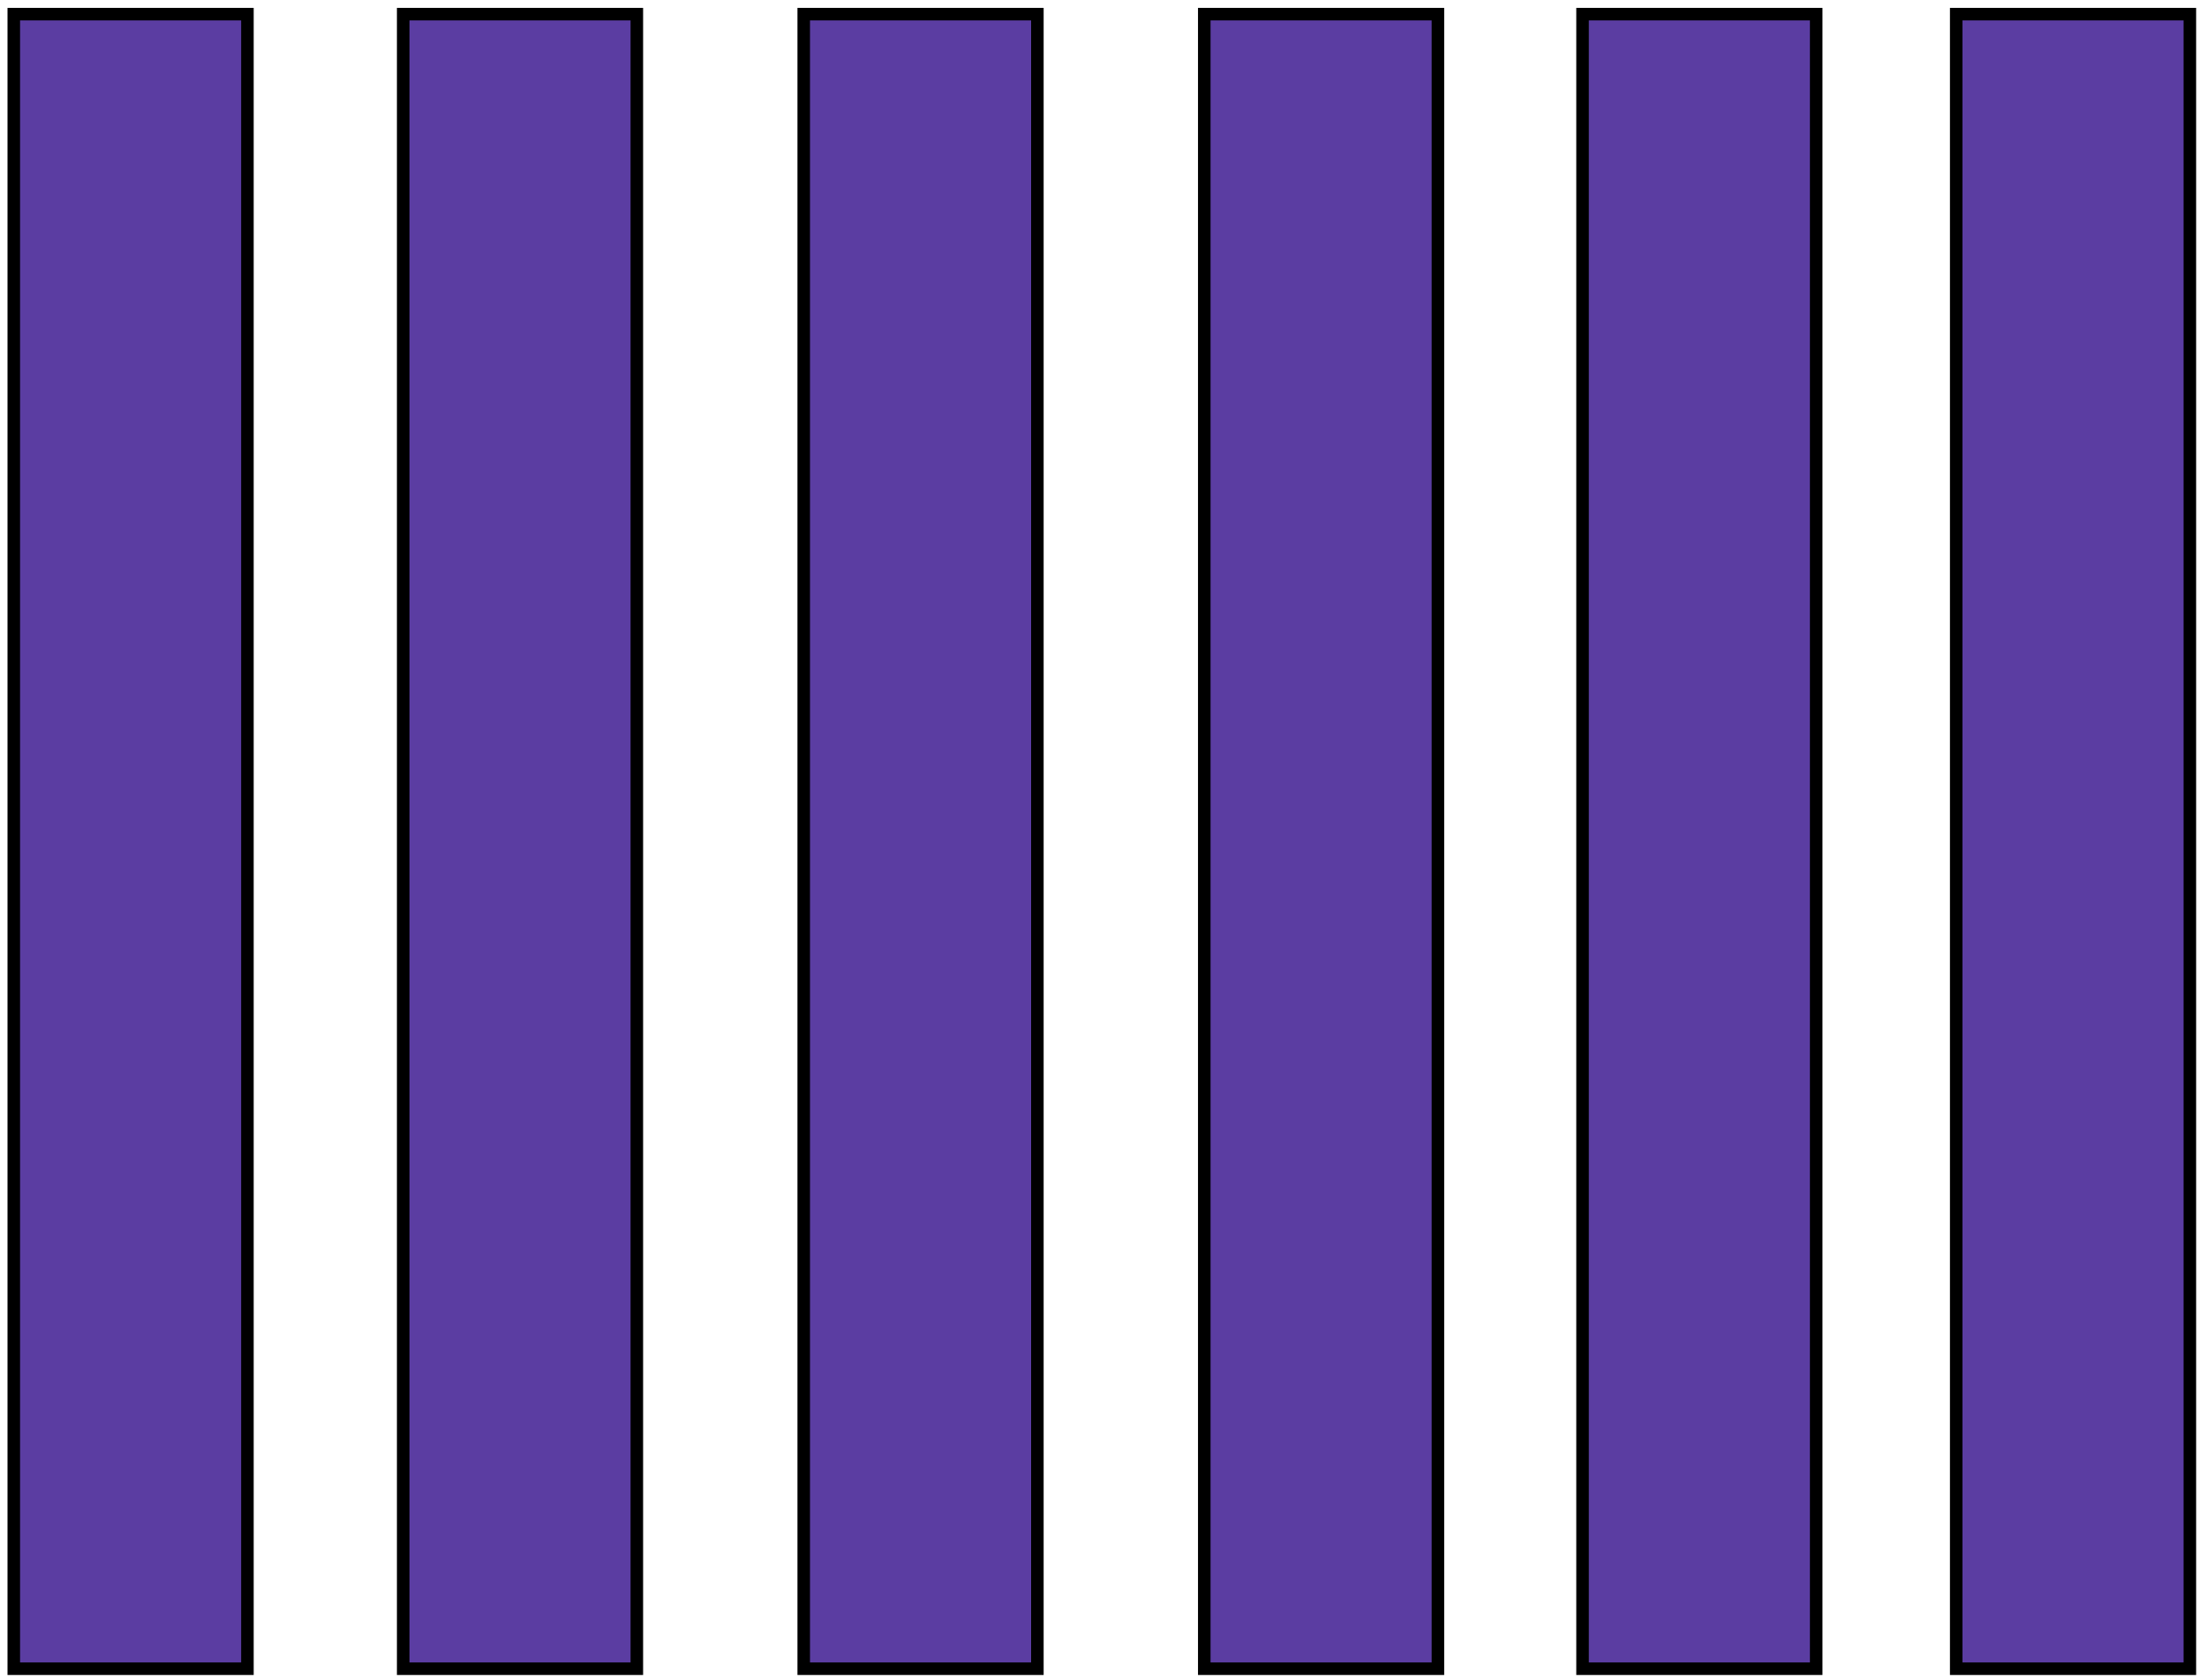 <svg width="176" height="134" viewBox="0 0 176 134" fill="none" xmlns="http://www.w3.org/2000/svg">
<path d="M19.731 1.129H1.099V133.071H19.731V1.129Z" fill="#5B3DA2" stroke="black" stroke-miterlimit="10"/>
<path d="M50.785 1.129H32.153V133.071H50.785V1.129Z" fill="#5B3DA2" stroke="black" stroke-miterlimit="10"/>
<path d="M82.727 1.129H64.094V133.071H82.727V1.129Z" fill="#5B3DA2" stroke="black" stroke-miterlimit="10"/>
<path d="M114.668 1.129H96.036V133.071H114.668V1.129Z" fill="#5B3DA2" stroke="black" stroke-miterlimit="10"/>
<path d="M144.834 1.129H126.202V133.071H144.834V1.129Z" fill="#5B3DA2" stroke="black" stroke-miterlimit="10"/>
<path d="M174.633 1.129H156.001V133.071H174.633V1.129Z" fill="#5B3DA2" stroke="black" stroke-miterlimit="10"/>
</svg>
